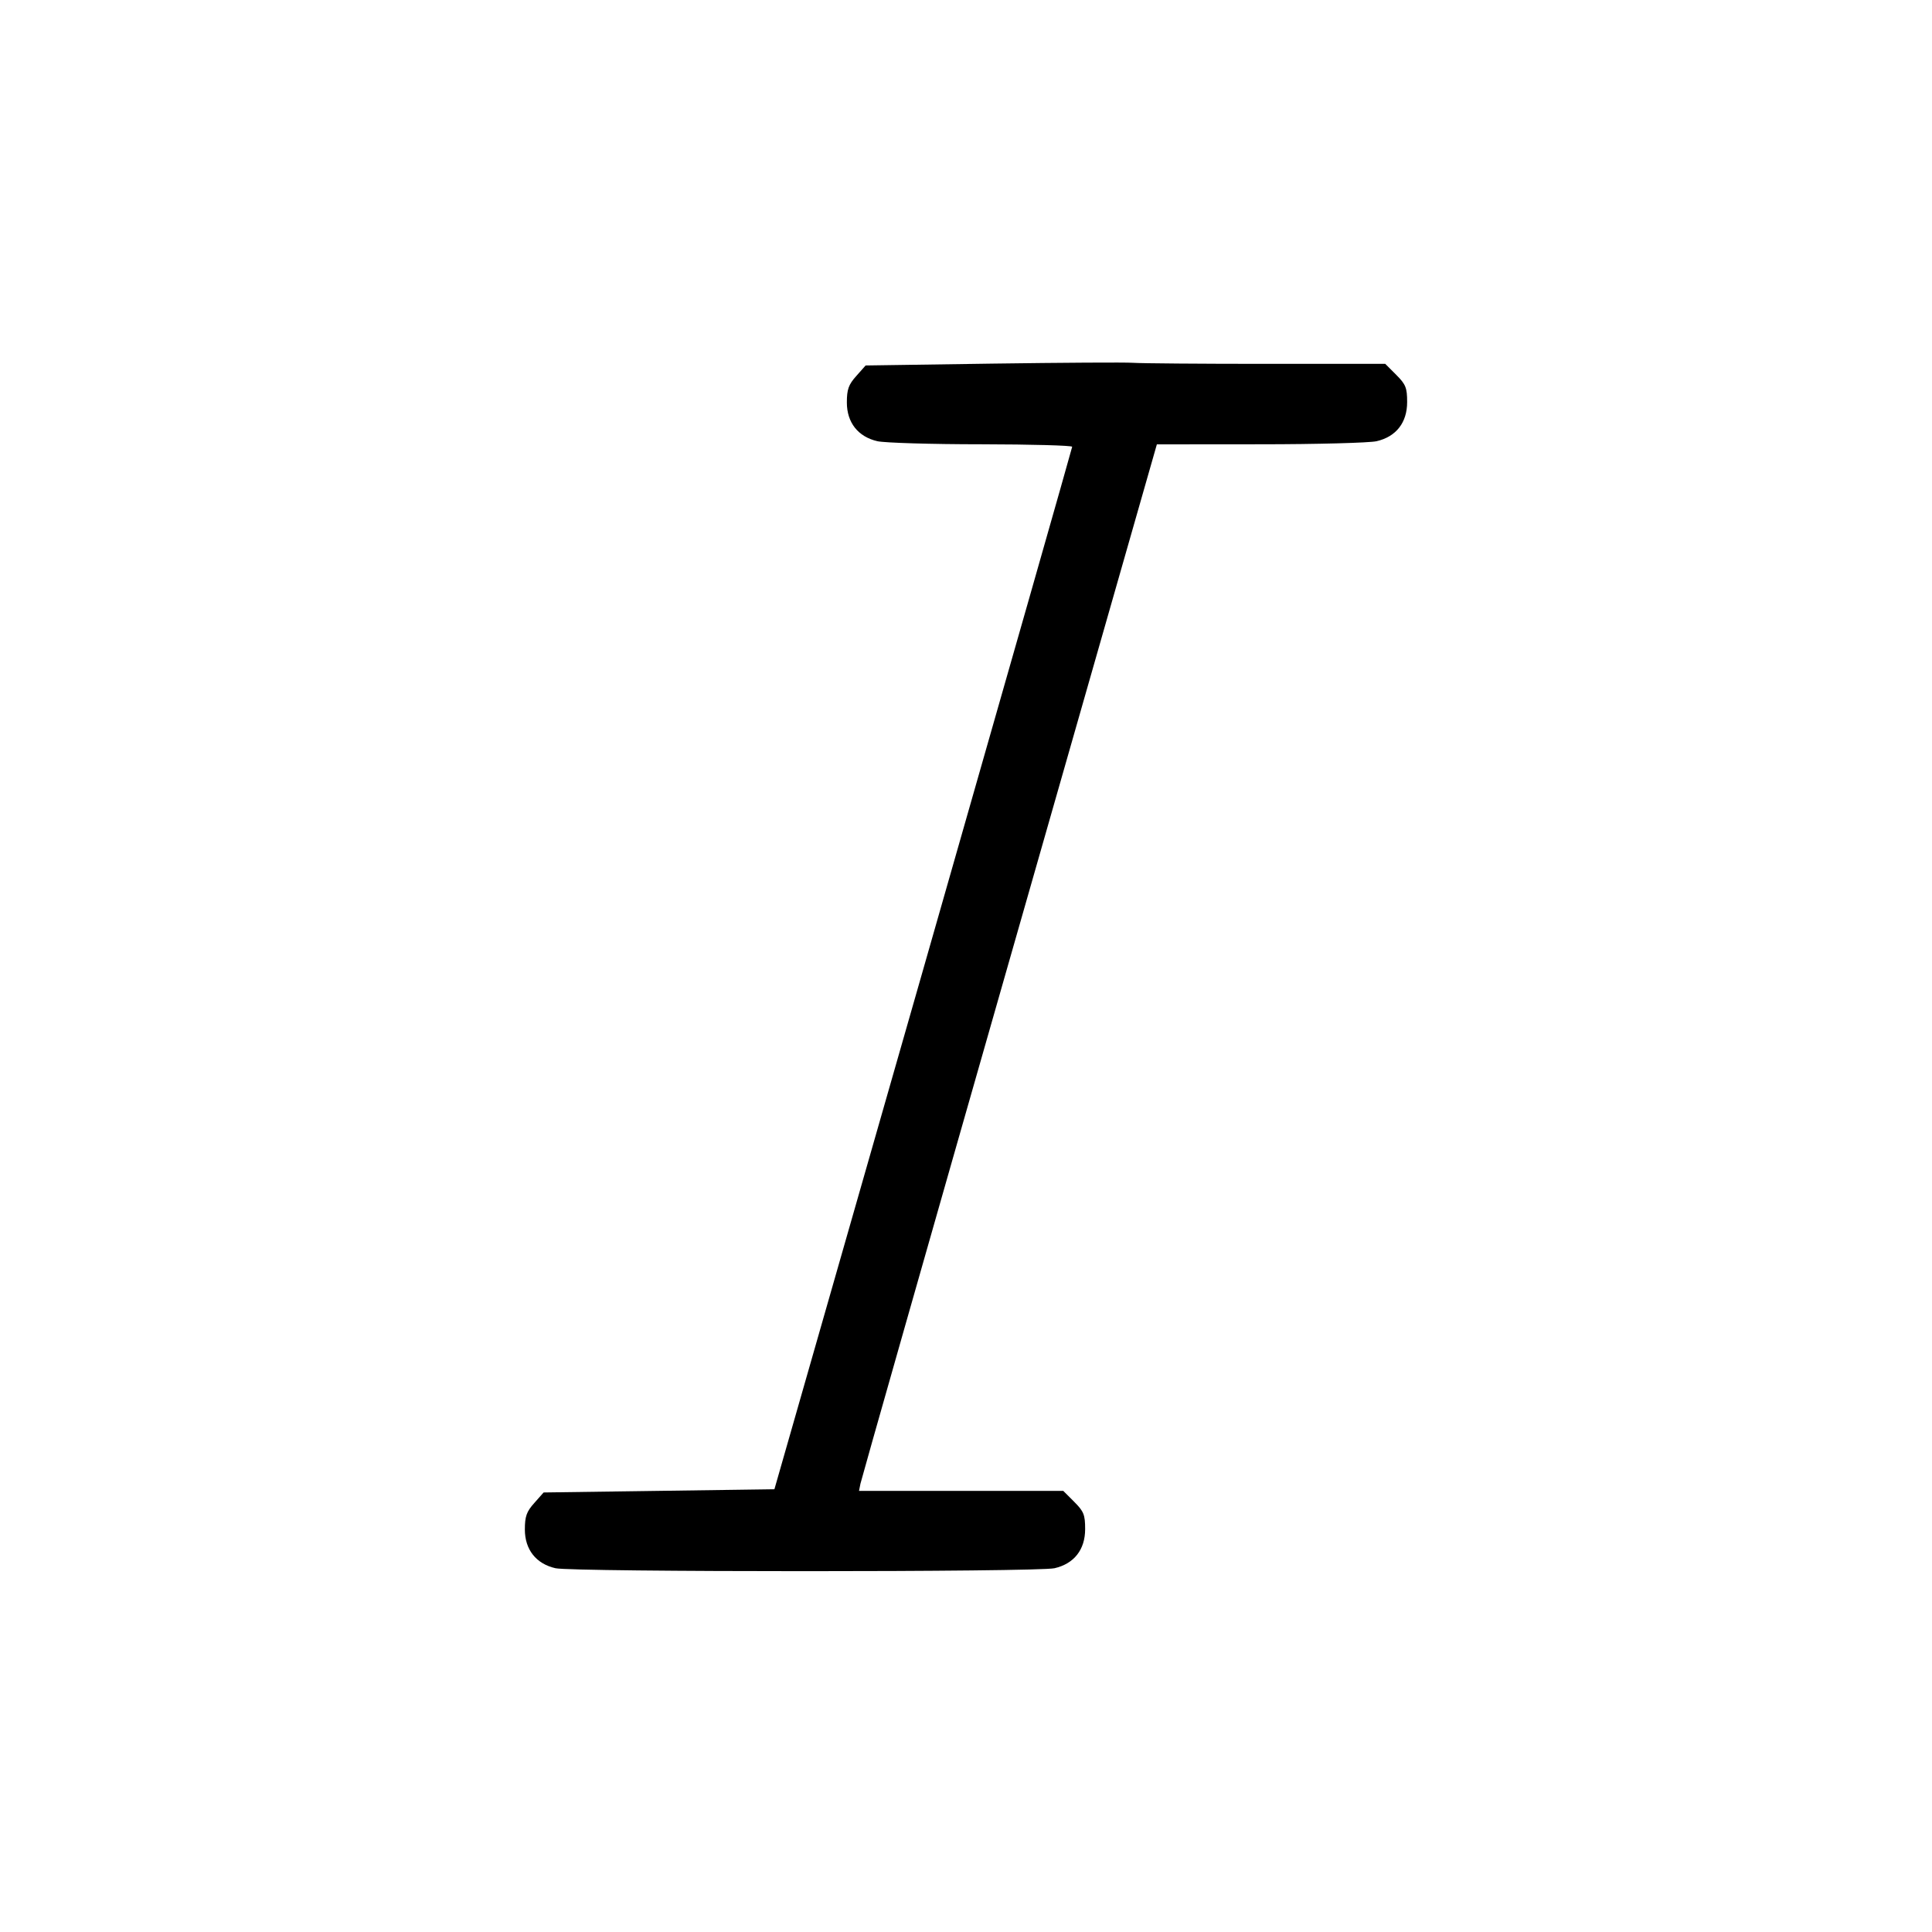 <svg xmlns="http://www.w3.org/2000/svg" class="icon icon-tabler icon-tabler-italic" width="24" height="24" viewBox="0 0 24 24" stroke-width="1" stroke="currentColor" fill="none" stroke-linecap="round" stroke-linejoin="round"><path d="M12.327 4.517 L 10.753 4.540 10.637 4.671 C 10.541 4.778,10.520 4.837,10.520 5.000 C 10.520 5.249,10.659 5.426,10.900 5.481 C 10.988 5.501,11.568 5.519,12.190 5.519 C 12.812 5.520,13.319 5.534,13.319 5.550 C 13.318 5.566,12.485 8.487,11.469 12.040 L 9.620 18.500 8.187 18.520 L 6.753 18.540 6.637 18.671 C 6.541 18.778,6.520 18.837,6.520 19.000 C 6.520 19.249,6.659 19.426,6.900 19.481 C 7.110 19.530,12.890 19.530,13.100 19.481 C 13.343 19.425,13.480 19.250,13.480 18.995 C 13.480 18.817,13.463 18.775,13.344 18.656 L 13.208 18.520 11.939 18.520 L 10.671 18.520 10.689 18.430 C 10.699 18.381,11.531 15.456,12.539 11.930 L 14.371 5.520 15.656 5.519 C 16.362 5.519,17.012 5.501,17.100 5.481 C 17.343 5.425,17.480 5.250,17.480 4.995 C 17.480 4.817,17.463 4.775,17.344 4.656 L 17.208 4.520 15.730 4.520 C 14.916 4.520,14.172 4.514,14.076 4.507 C 13.979 4.500,13.192 4.505,12.327 4.517 " stroke="none" fill="black" fill-rule="evenodd"></path></svg>